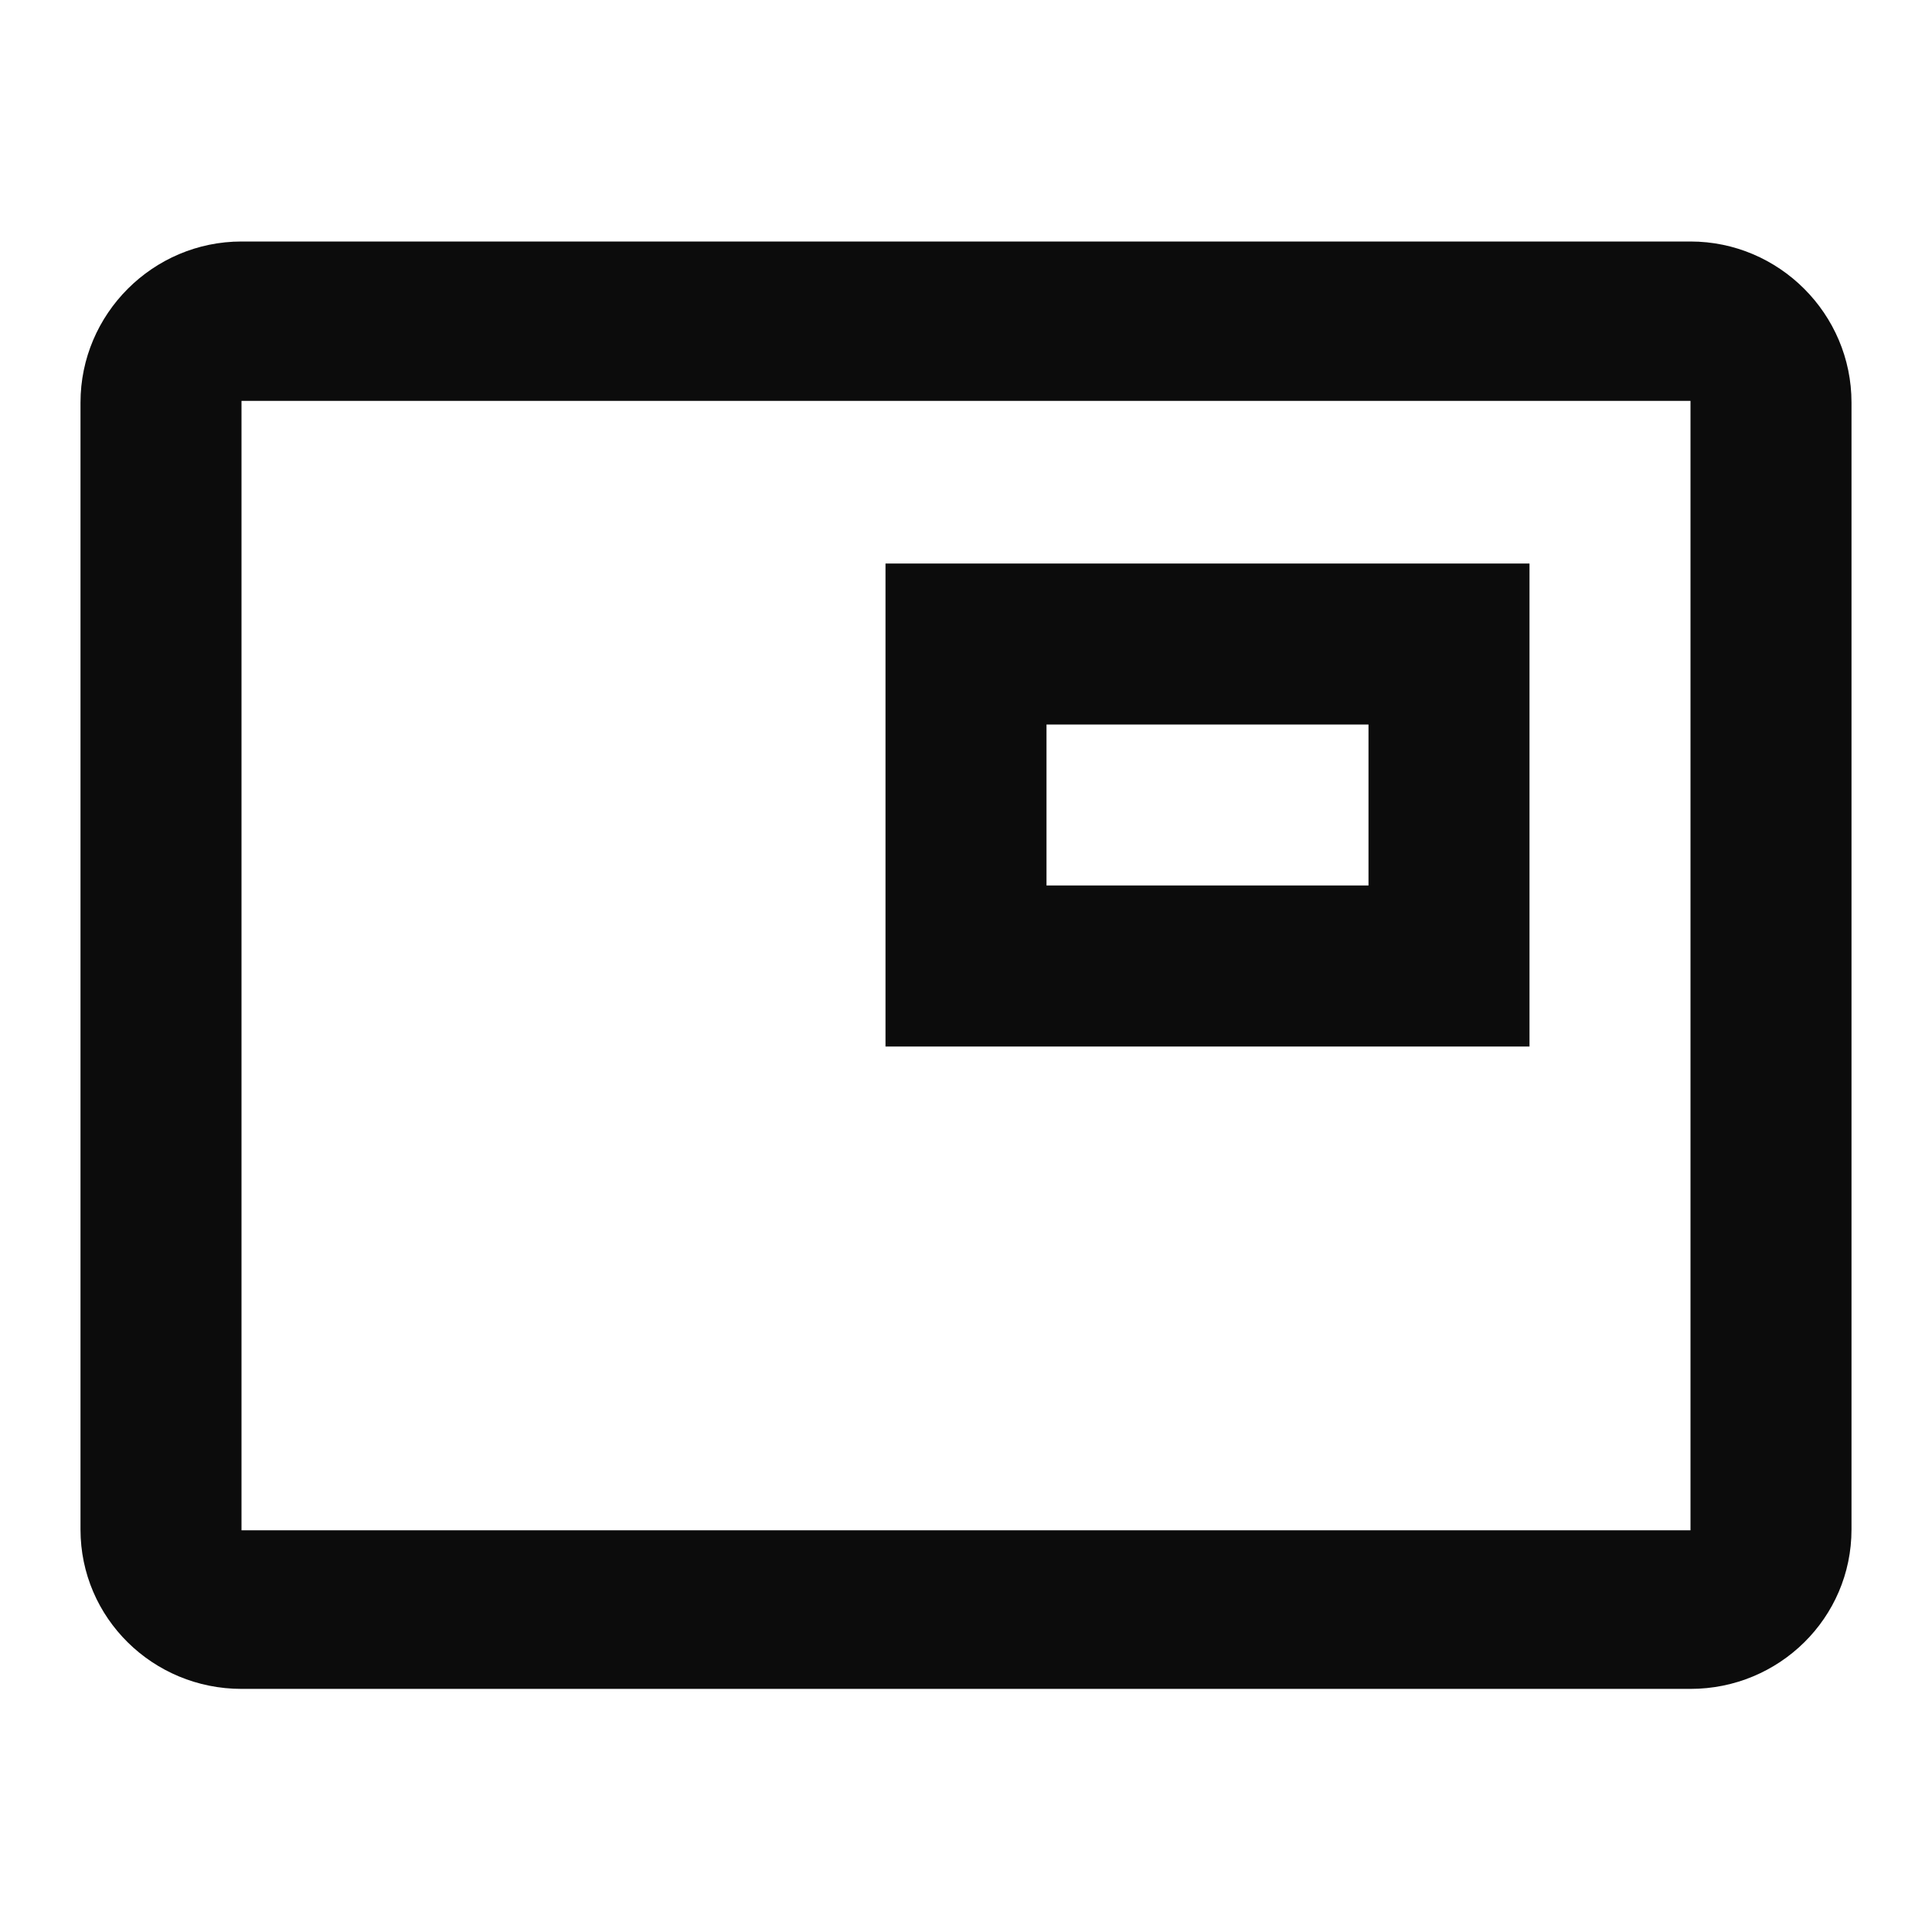 <svg width="24" height="24" viewBox="0 0 24 24" fill="none" xmlns="http://www.w3.org/2000/svg">
<g clip-path="url(#clip0_906_37077)">
<path d="M19 7H11V13H19V7ZM17 11H13V9H17V11ZM21 3H3C1.9 3 1 3.9 1 5V19C1 20.1 1.9 20.98 3 20.98H21C22.1 20.98 23 20.1 23 19V5C23 3.9 22.1 3 21 3ZM21 19.01H3V4.98H21V19.01Z" fill="#0C0C0C"/>
</g>
<defs>
<clipPath id="clip0_906_37077">
<rect width="24" height="24" fill="white"/>
</clipPath>
</defs>
</svg>
